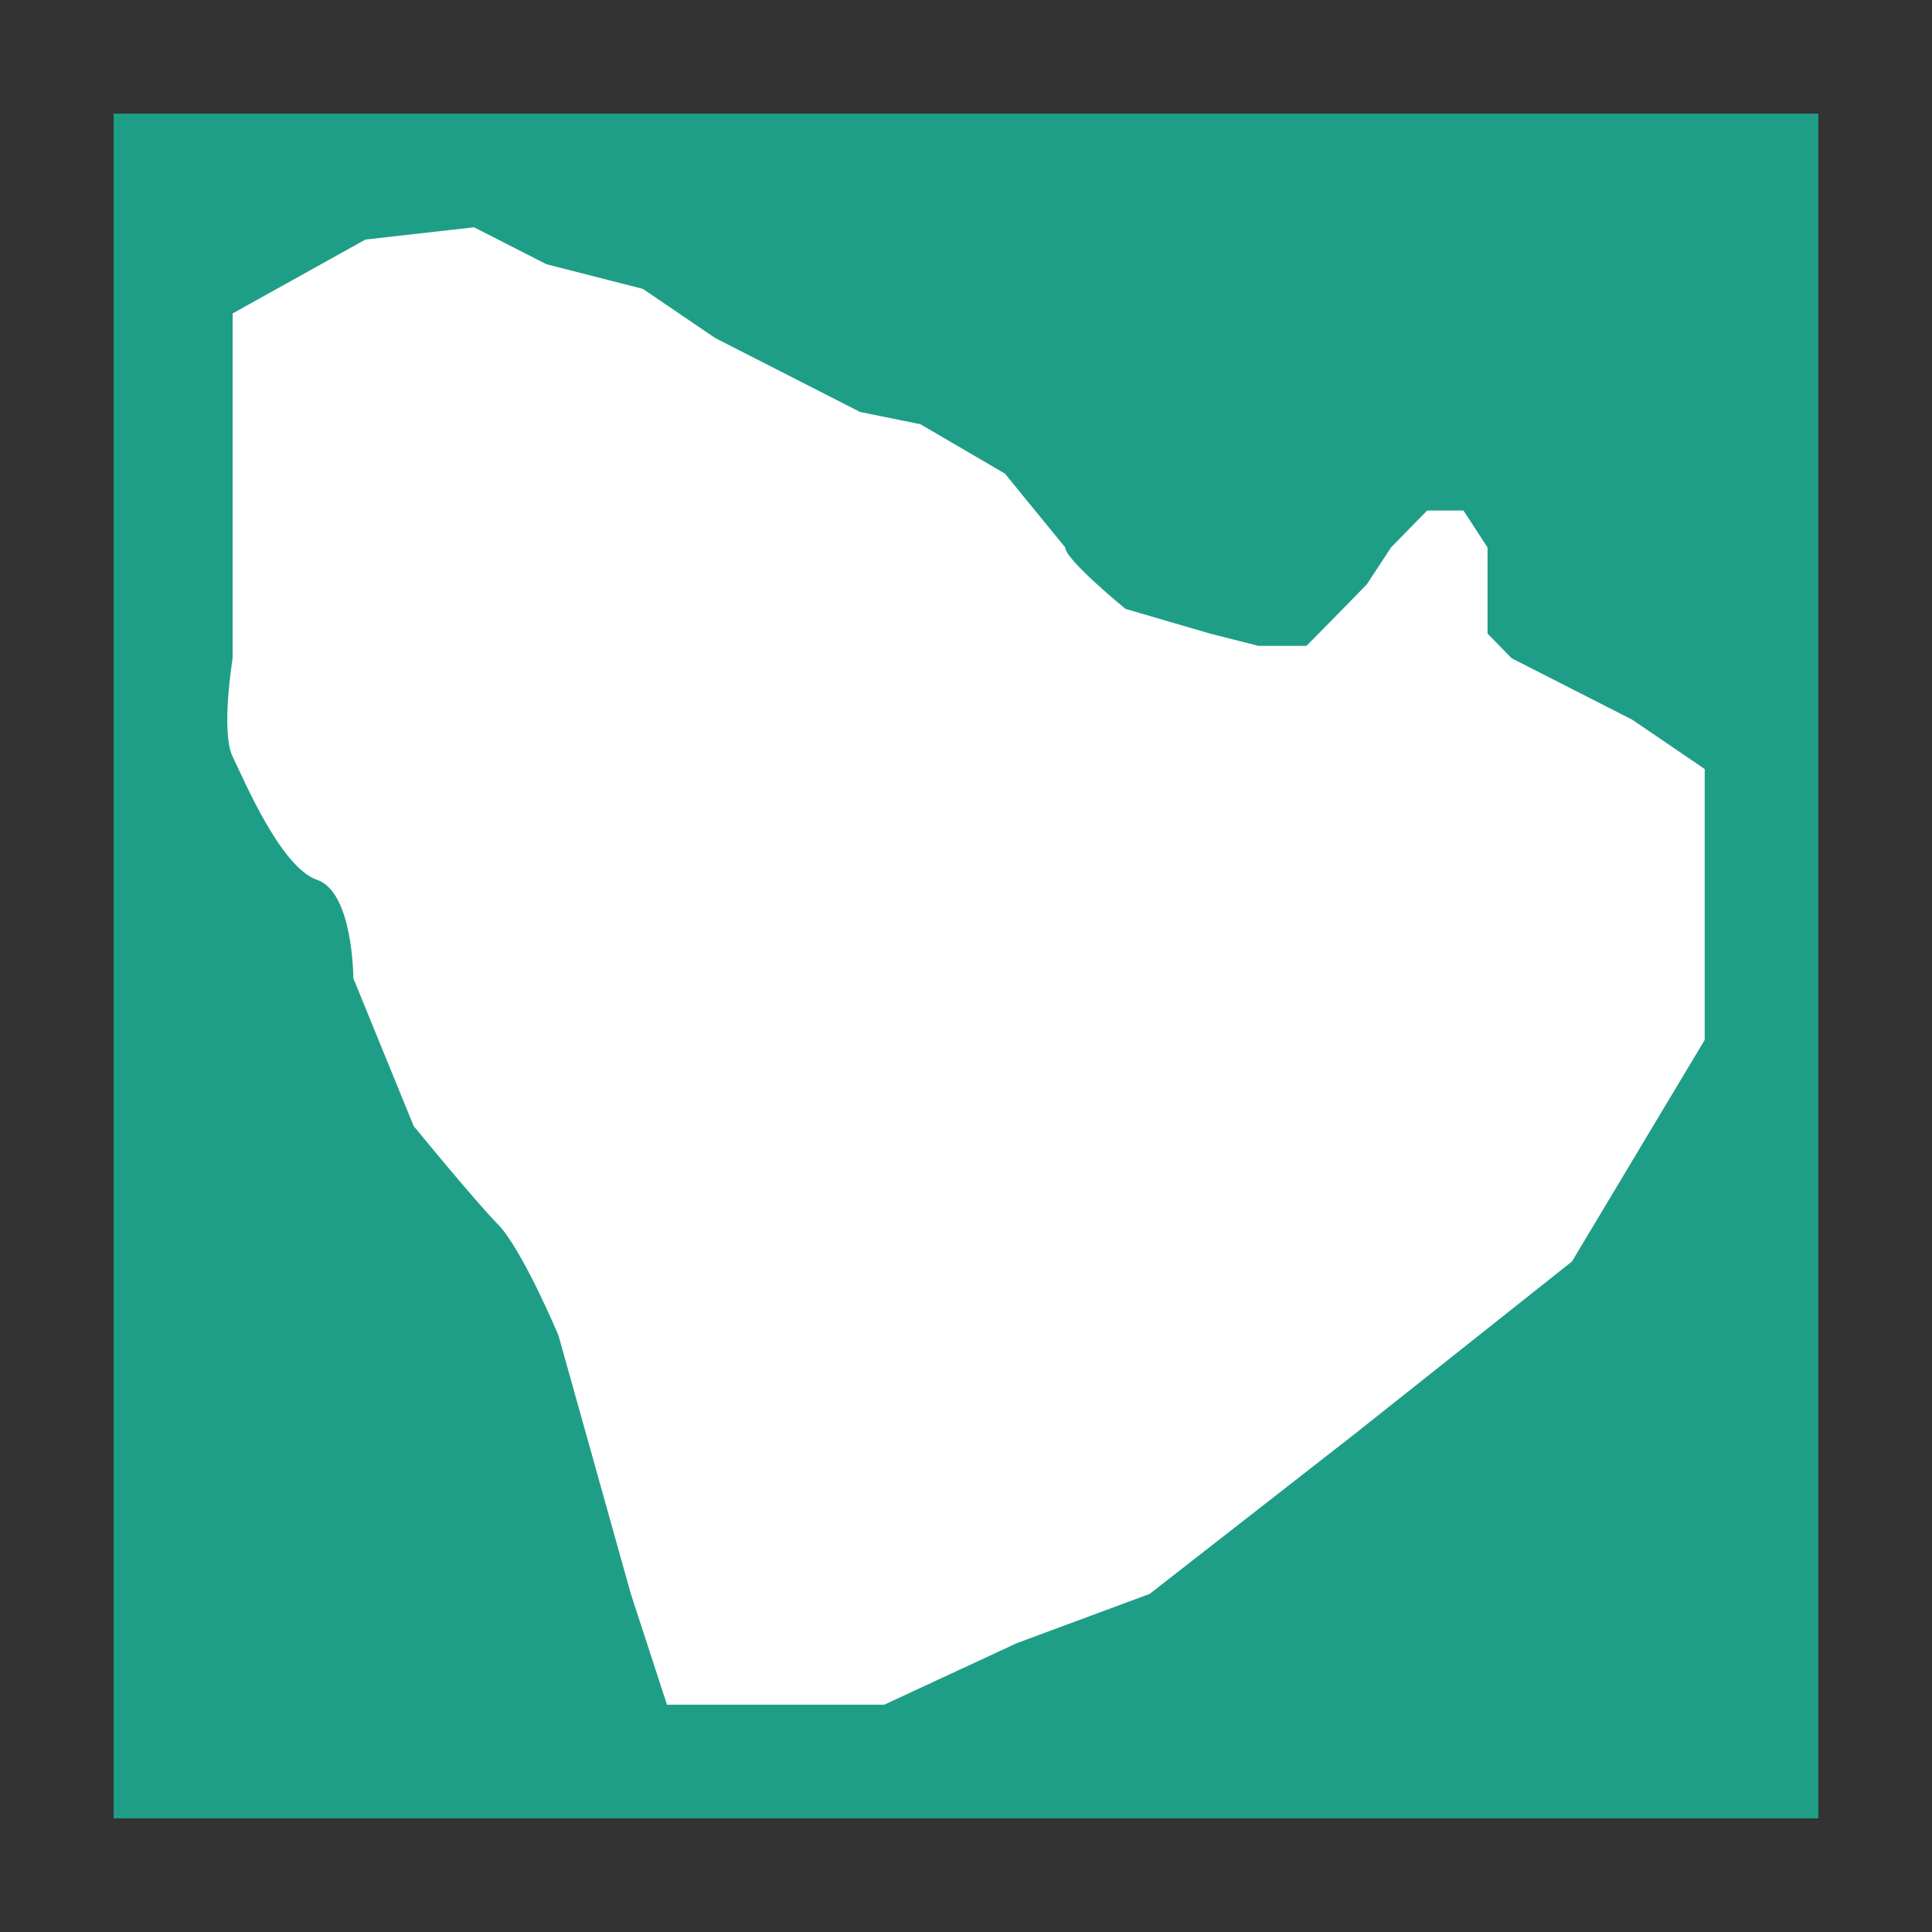 <svg width="17" height="17" viewBox="0 0 17 17" fill="none" xmlns="http://www.w3.org/2000/svg">
<rect x="0" y="0" width="17" height="17" fill="#333333" stroke="none"/>
<g id="hybrid / saudiarabia_01">
<g id="saudiarabia_base">
<g id="stretchable-items">
<rect id="shape" x="1" y="1" width="15" height="15" fill="#1F9E87"/>
<path id="shape03" d="M3.215 2.108L4.171 2L4.808 2.325L5.657 2.542L6.294 2.975L6.931 3.3L7.568 3.625L8.099 3.733L8.842 4.167L9.373 4.817C9.373 4.925 9.904 5.358 9.904 5.358L10.647 5.575L11.072 5.683H11.496L11.709 5.467L12.027 5.142L12.24 4.817L12.558 4.492H12.877L13.089 4.817V5.575L13.301 5.792L14.363 6.333L15 6.767V7.525V8.392V9.15L13.832 11.1L11.921 12.617L10.116 14.025L8.948 14.458L7.78 15H6.931H5.869L5.551 14.025L4.914 11.75C4.914 11.75 4.595 10.992 4.383 10.775C4.171 10.558 3.64 9.908 3.64 9.908L3.109 8.608C3.109 8.608 3.109 7.85 2.79 7.742C2.472 7.633 2.153 6.875 2.047 6.658C1.941 6.442 2.047 5.792 2.047 5.792V4.817V4.167V3.517V2.758L3.215 2.108Z" fill="white"/>
</g>
</g>
</g>
</svg>
